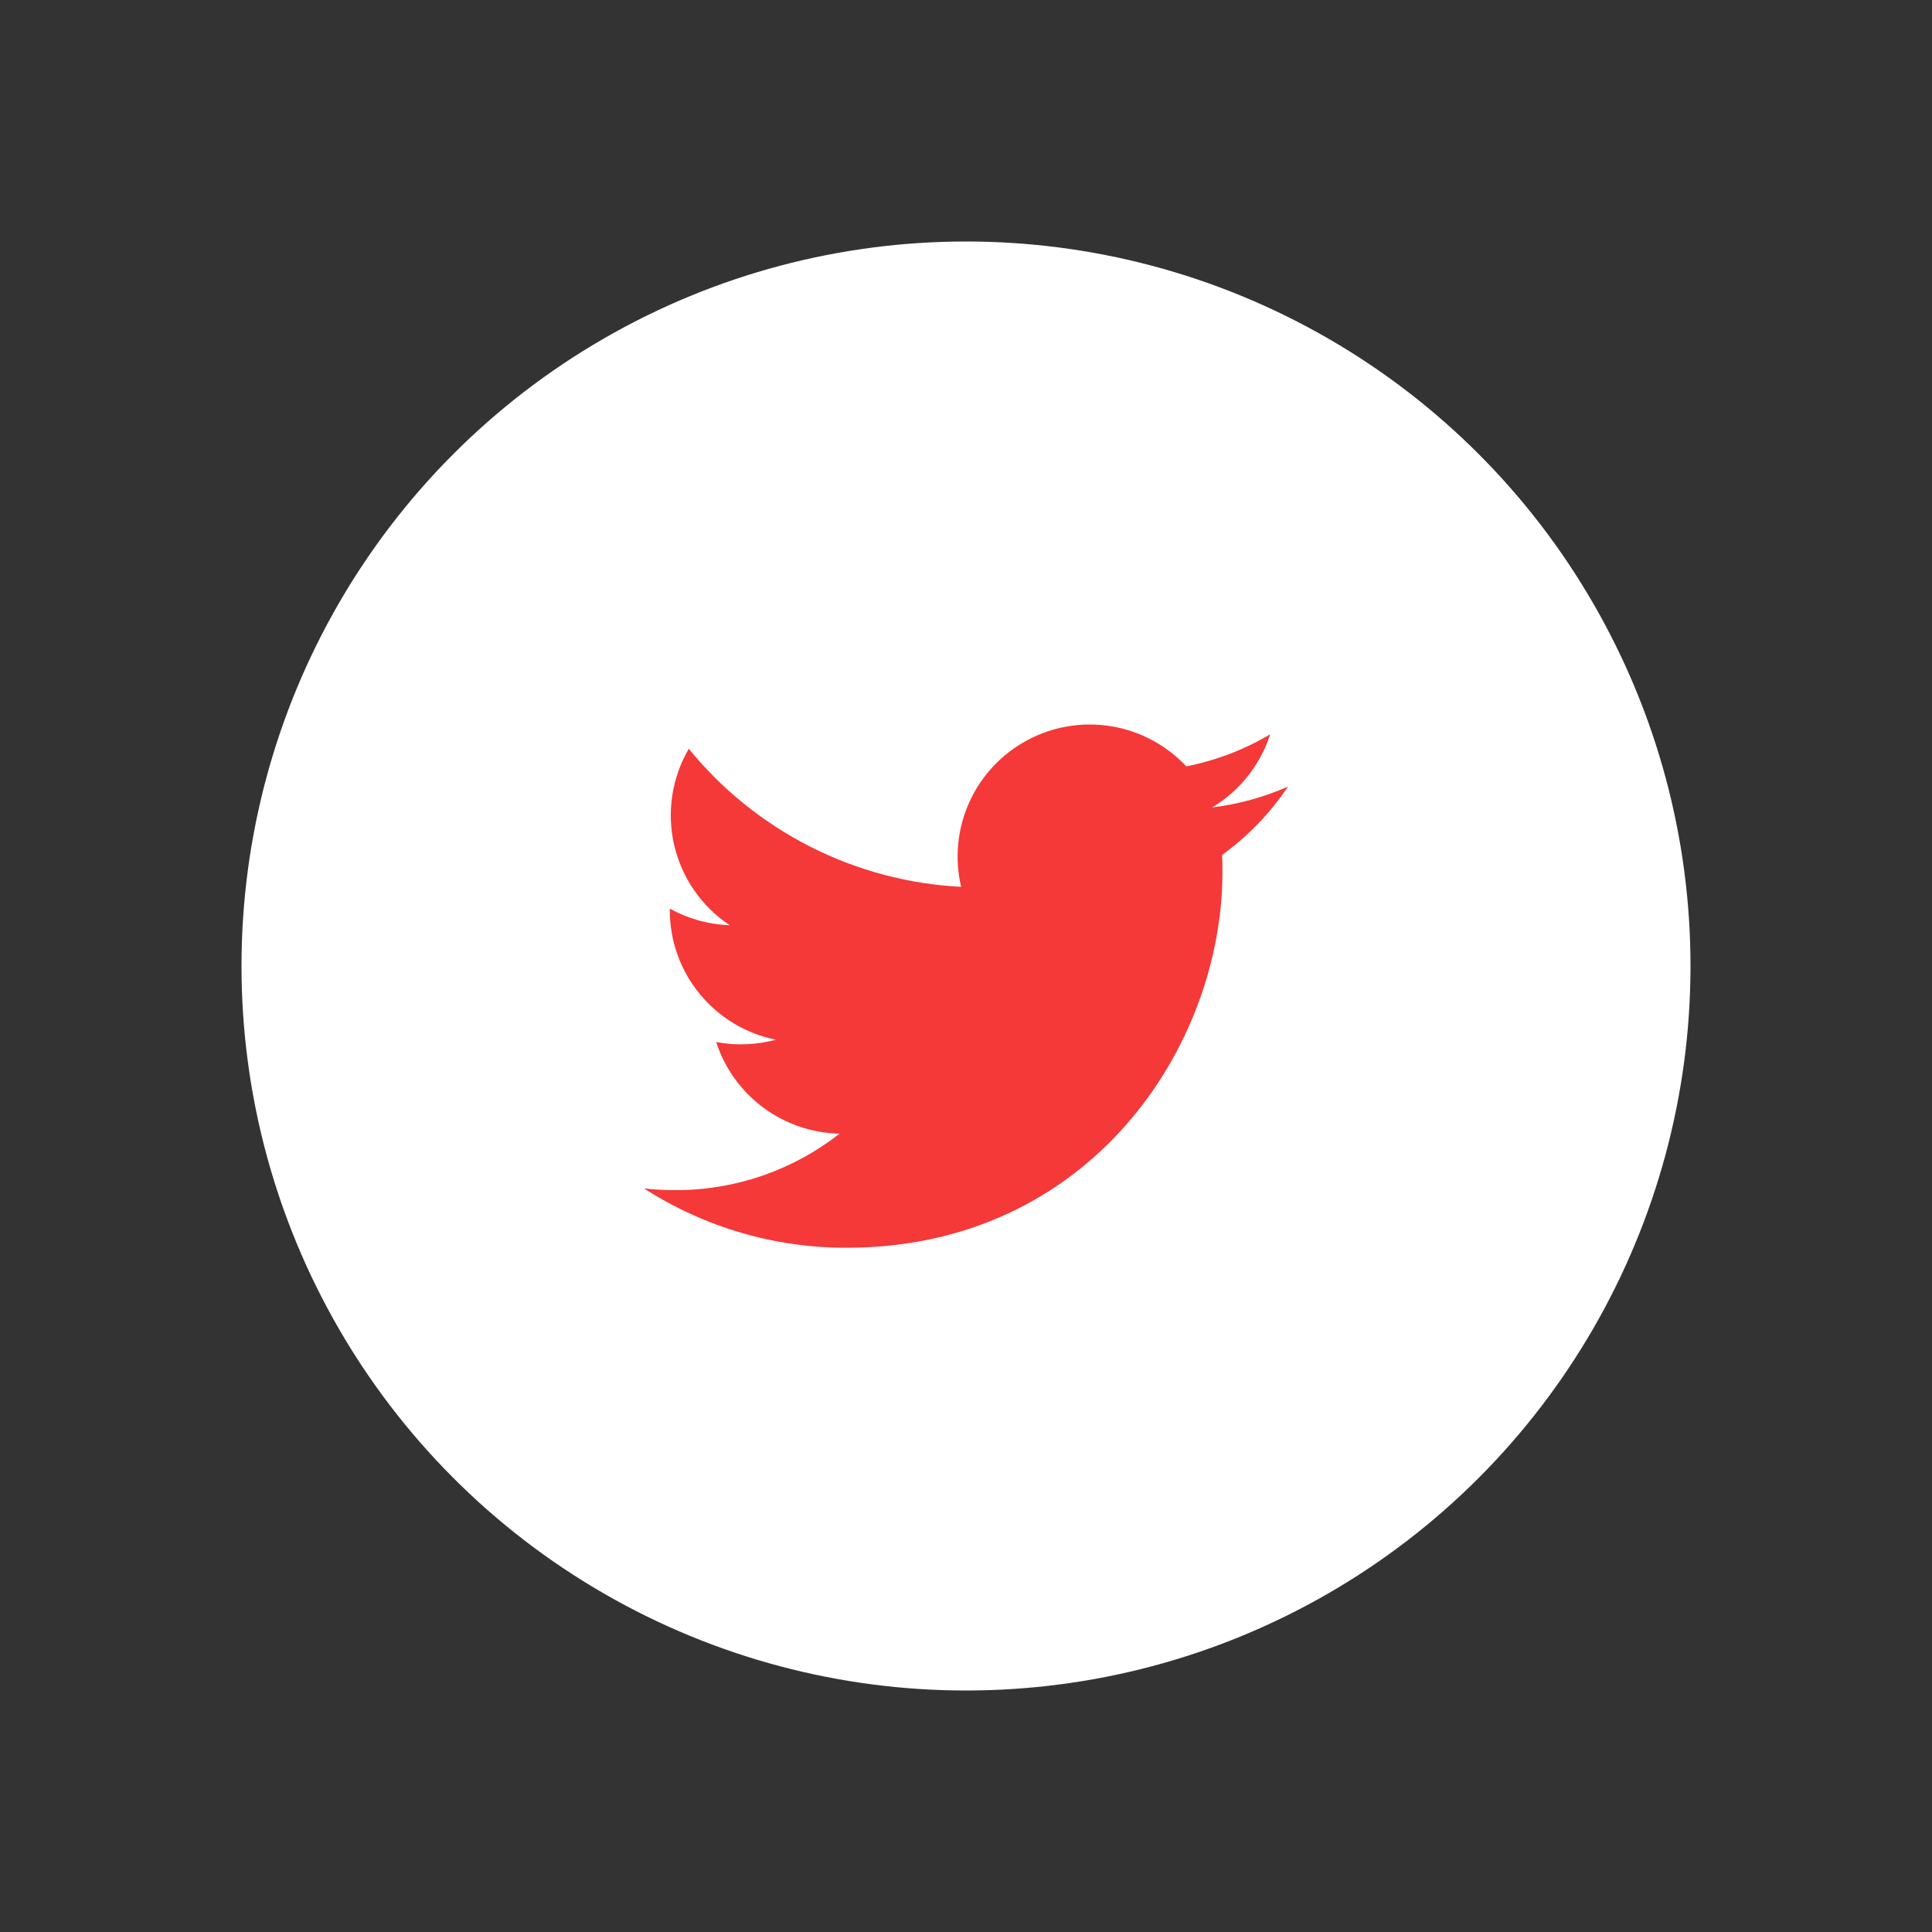 <svg width="48" height="48" viewBox="0 0 48 48" fill="none" xmlns="http://www.w3.org/2000/svg">
<rect x="0" y="0" width="48" height="48" fill="#333333" stroke="none"/>
<circle cx="24" cy="24" r="18" fill="white"/>
<path d="M30.371 21.664C30.371 21.525 30.37 21.383 30.363 21.24C31.005 20.776 31.56 20.201 32 19.542C31.401 19.807 30.765 19.982 30.114 20.061C30.8 19.65 31.312 19.004 31.557 18.244C30.913 18.626 30.208 18.895 29.474 19.04C28.979 18.512 28.324 18.162 27.61 18.044C26.896 17.926 26.163 18.047 25.525 18.389C24.887 18.73 24.38 19.272 24.082 19.931C23.785 20.59 23.713 21.329 23.879 22.033C22.574 21.967 21.297 21.627 20.132 21.036C18.966 20.445 17.938 19.616 17.113 18.603C16.691 19.325 16.561 20.181 16.75 20.996C16.939 21.811 17.432 22.523 18.129 22.986C17.59 22.968 17.083 22.819 16.641 22.575V22.615C16.641 23.372 16.903 24.106 17.383 24.692C17.863 25.279 18.532 25.681 19.275 25.831C18.792 25.962 18.285 25.982 17.794 25.889C18.004 26.54 18.413 27.109 18.962 27.517C19.512 27.925 20.175 28.151 20.86 28.165C19.736 29.046 18.321 29.569 16.783 29.569C16.517 29.569 16.255 29.556 16 29.525C17.5 30.491 19.247 31.003 21.032 31C27.071 31 30.371 26.001 30.371 21.664Z" fill="#F53838"/>
</svg>
